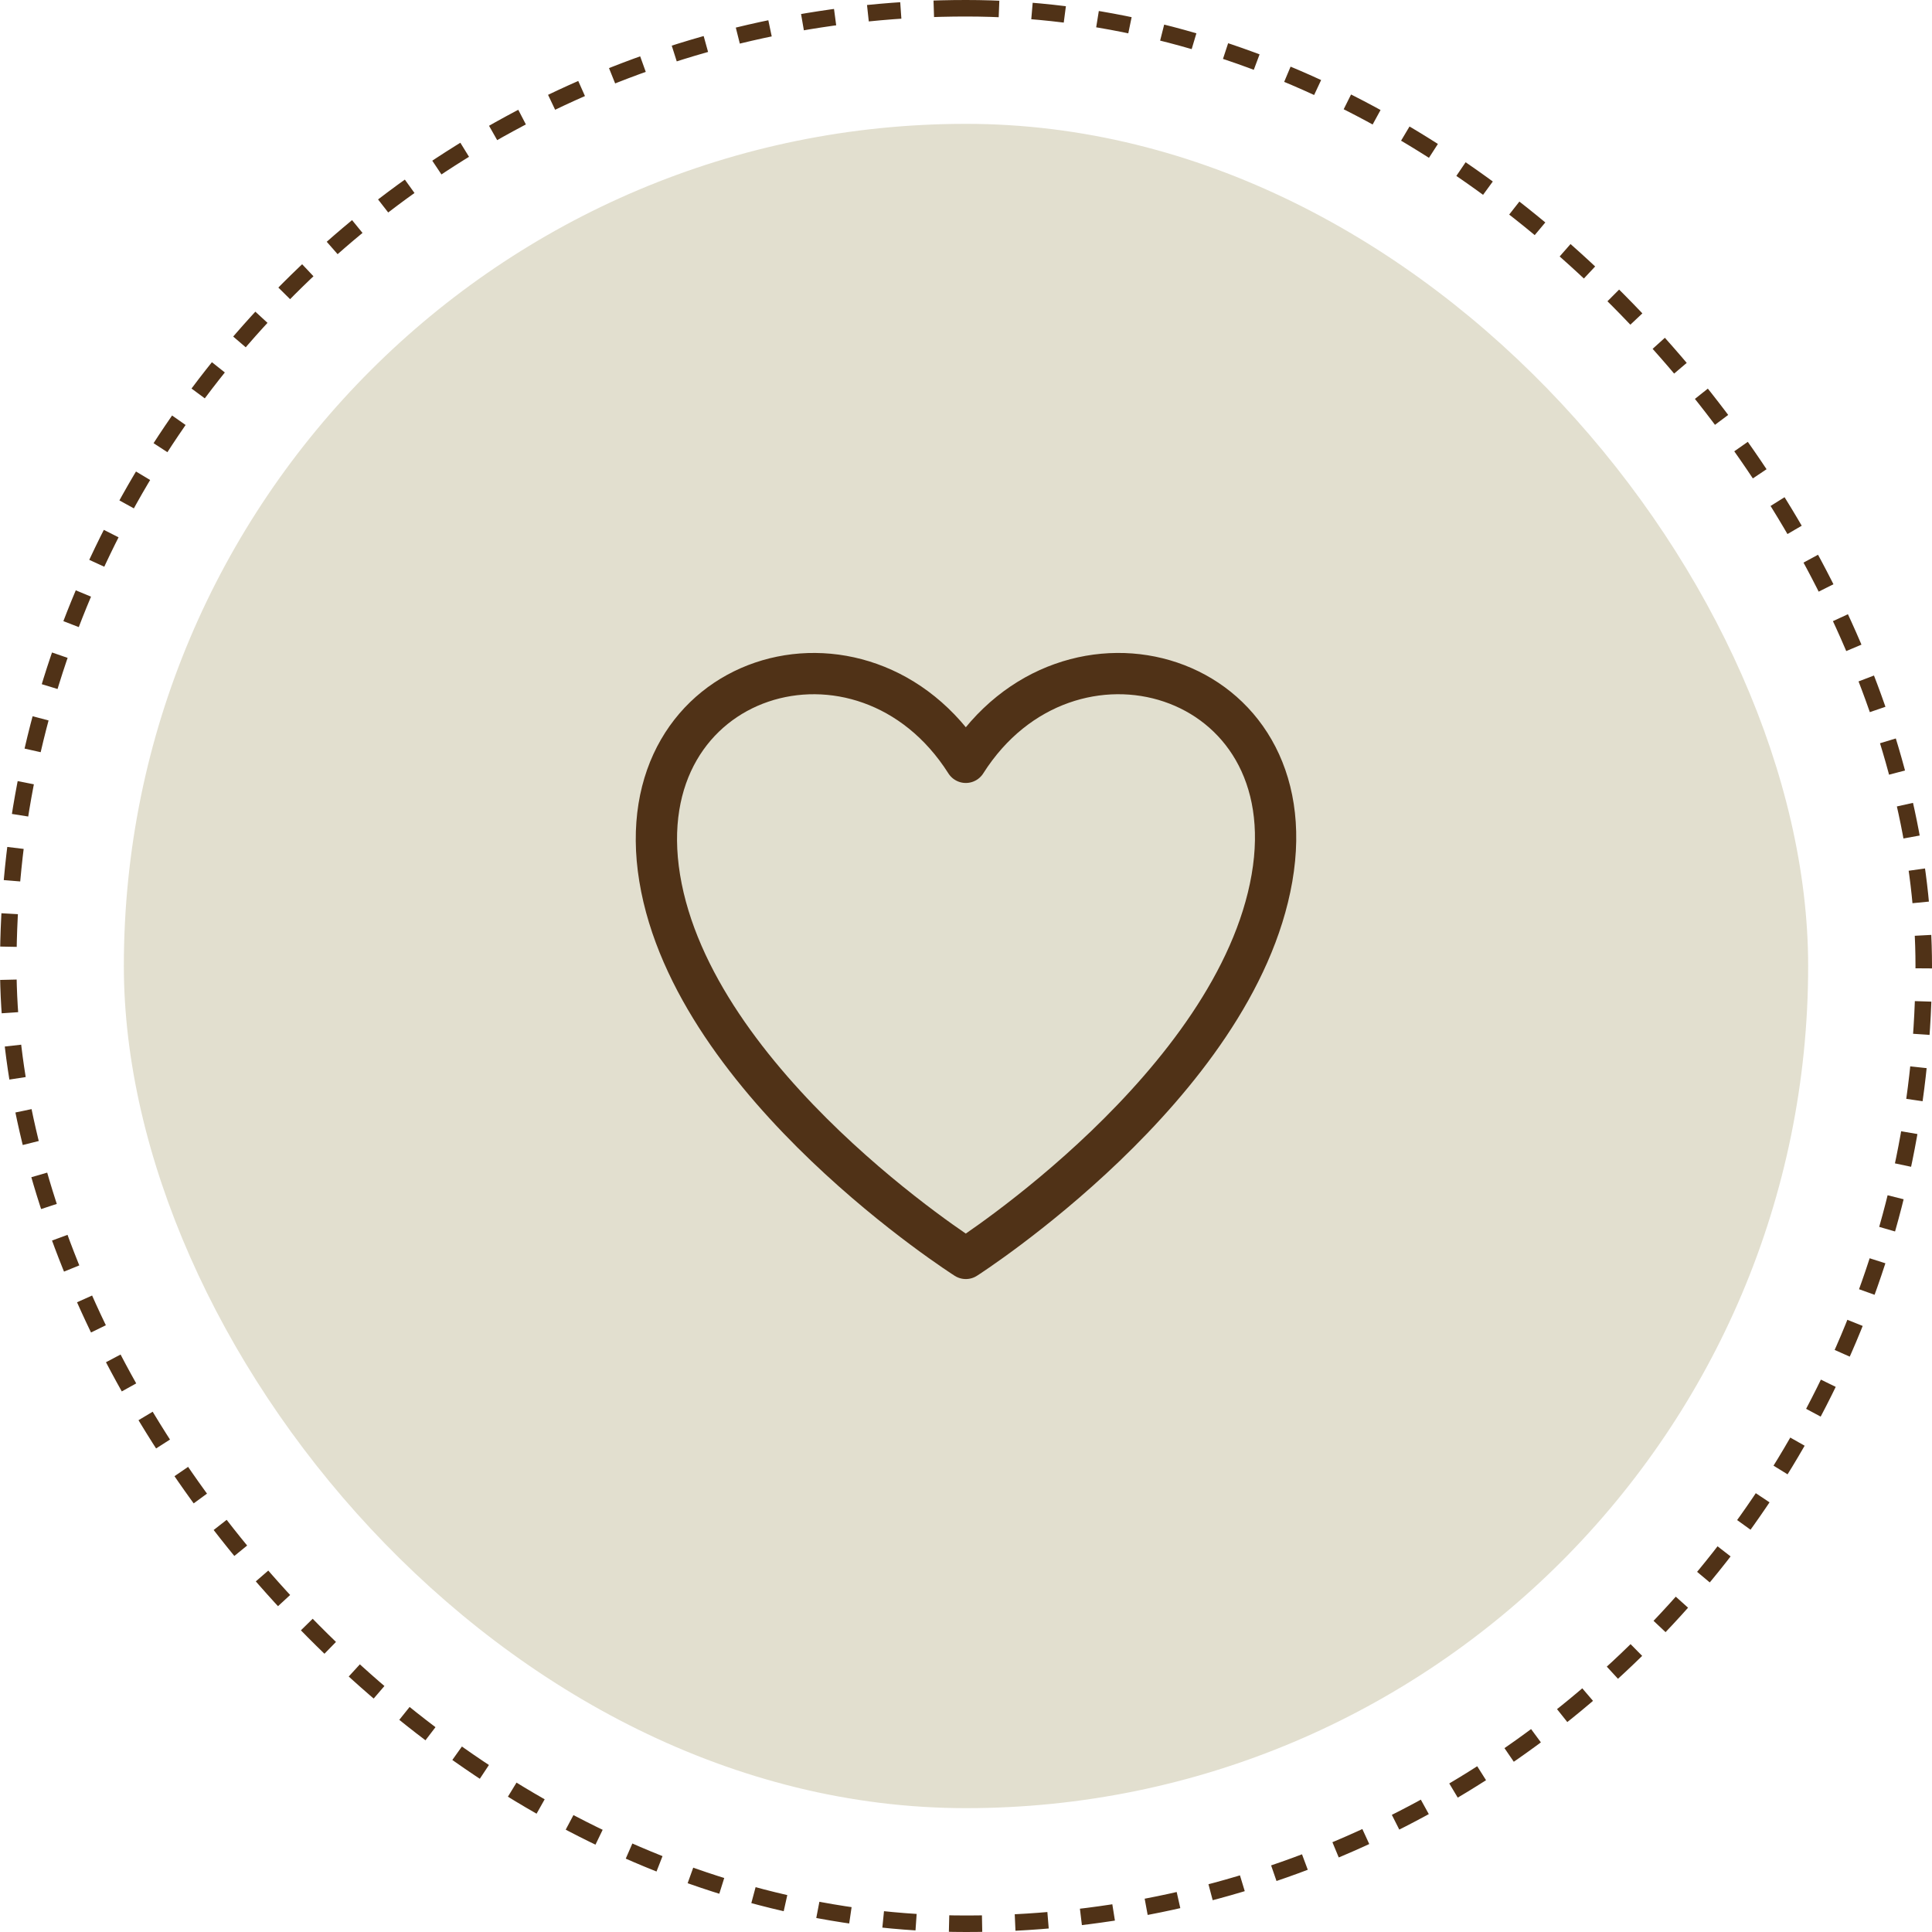 <svg width="117" height="117" viewBox="0 0 117 117" fill="none" xmlns="http://www.w3.org/2000/svg">
<rect x="0.5" y="0.5" width="116" height="116" rx="58" stroke="#503217" stroke-dasharray="2 2"/>
<rect x="7.5" y="7.5" width="102" height="102" rx="51" fill="#E2DFCF"/>
<path d="M77.029 53.177C74.849 65.74 58.489 76.208 58.489 76.208C58.489 76.208 42.01 65.74 39.95 53.178C37.89 40.615 52.309 36.428 58.489 46.166C64.669 36.427 79.21 40.614 77.029 53.177Z" fill="#E2DFCF" fill-opacity="0.18"/>
<path d="M77.029 53.177C74.849 65.74 58.489 76.208 58.489 76.208C58.489 76.208 42.01 65.74 39.95 53.178C37.89 40.615 52.309 36.428 58.489 46.166C64.669 36.427 79.21 40.614 77.029 53.177Z" stroke="#503217" stroke-width="2.5" stroke-linecap="round" stroke-linejoin="round"/>
</svg>
